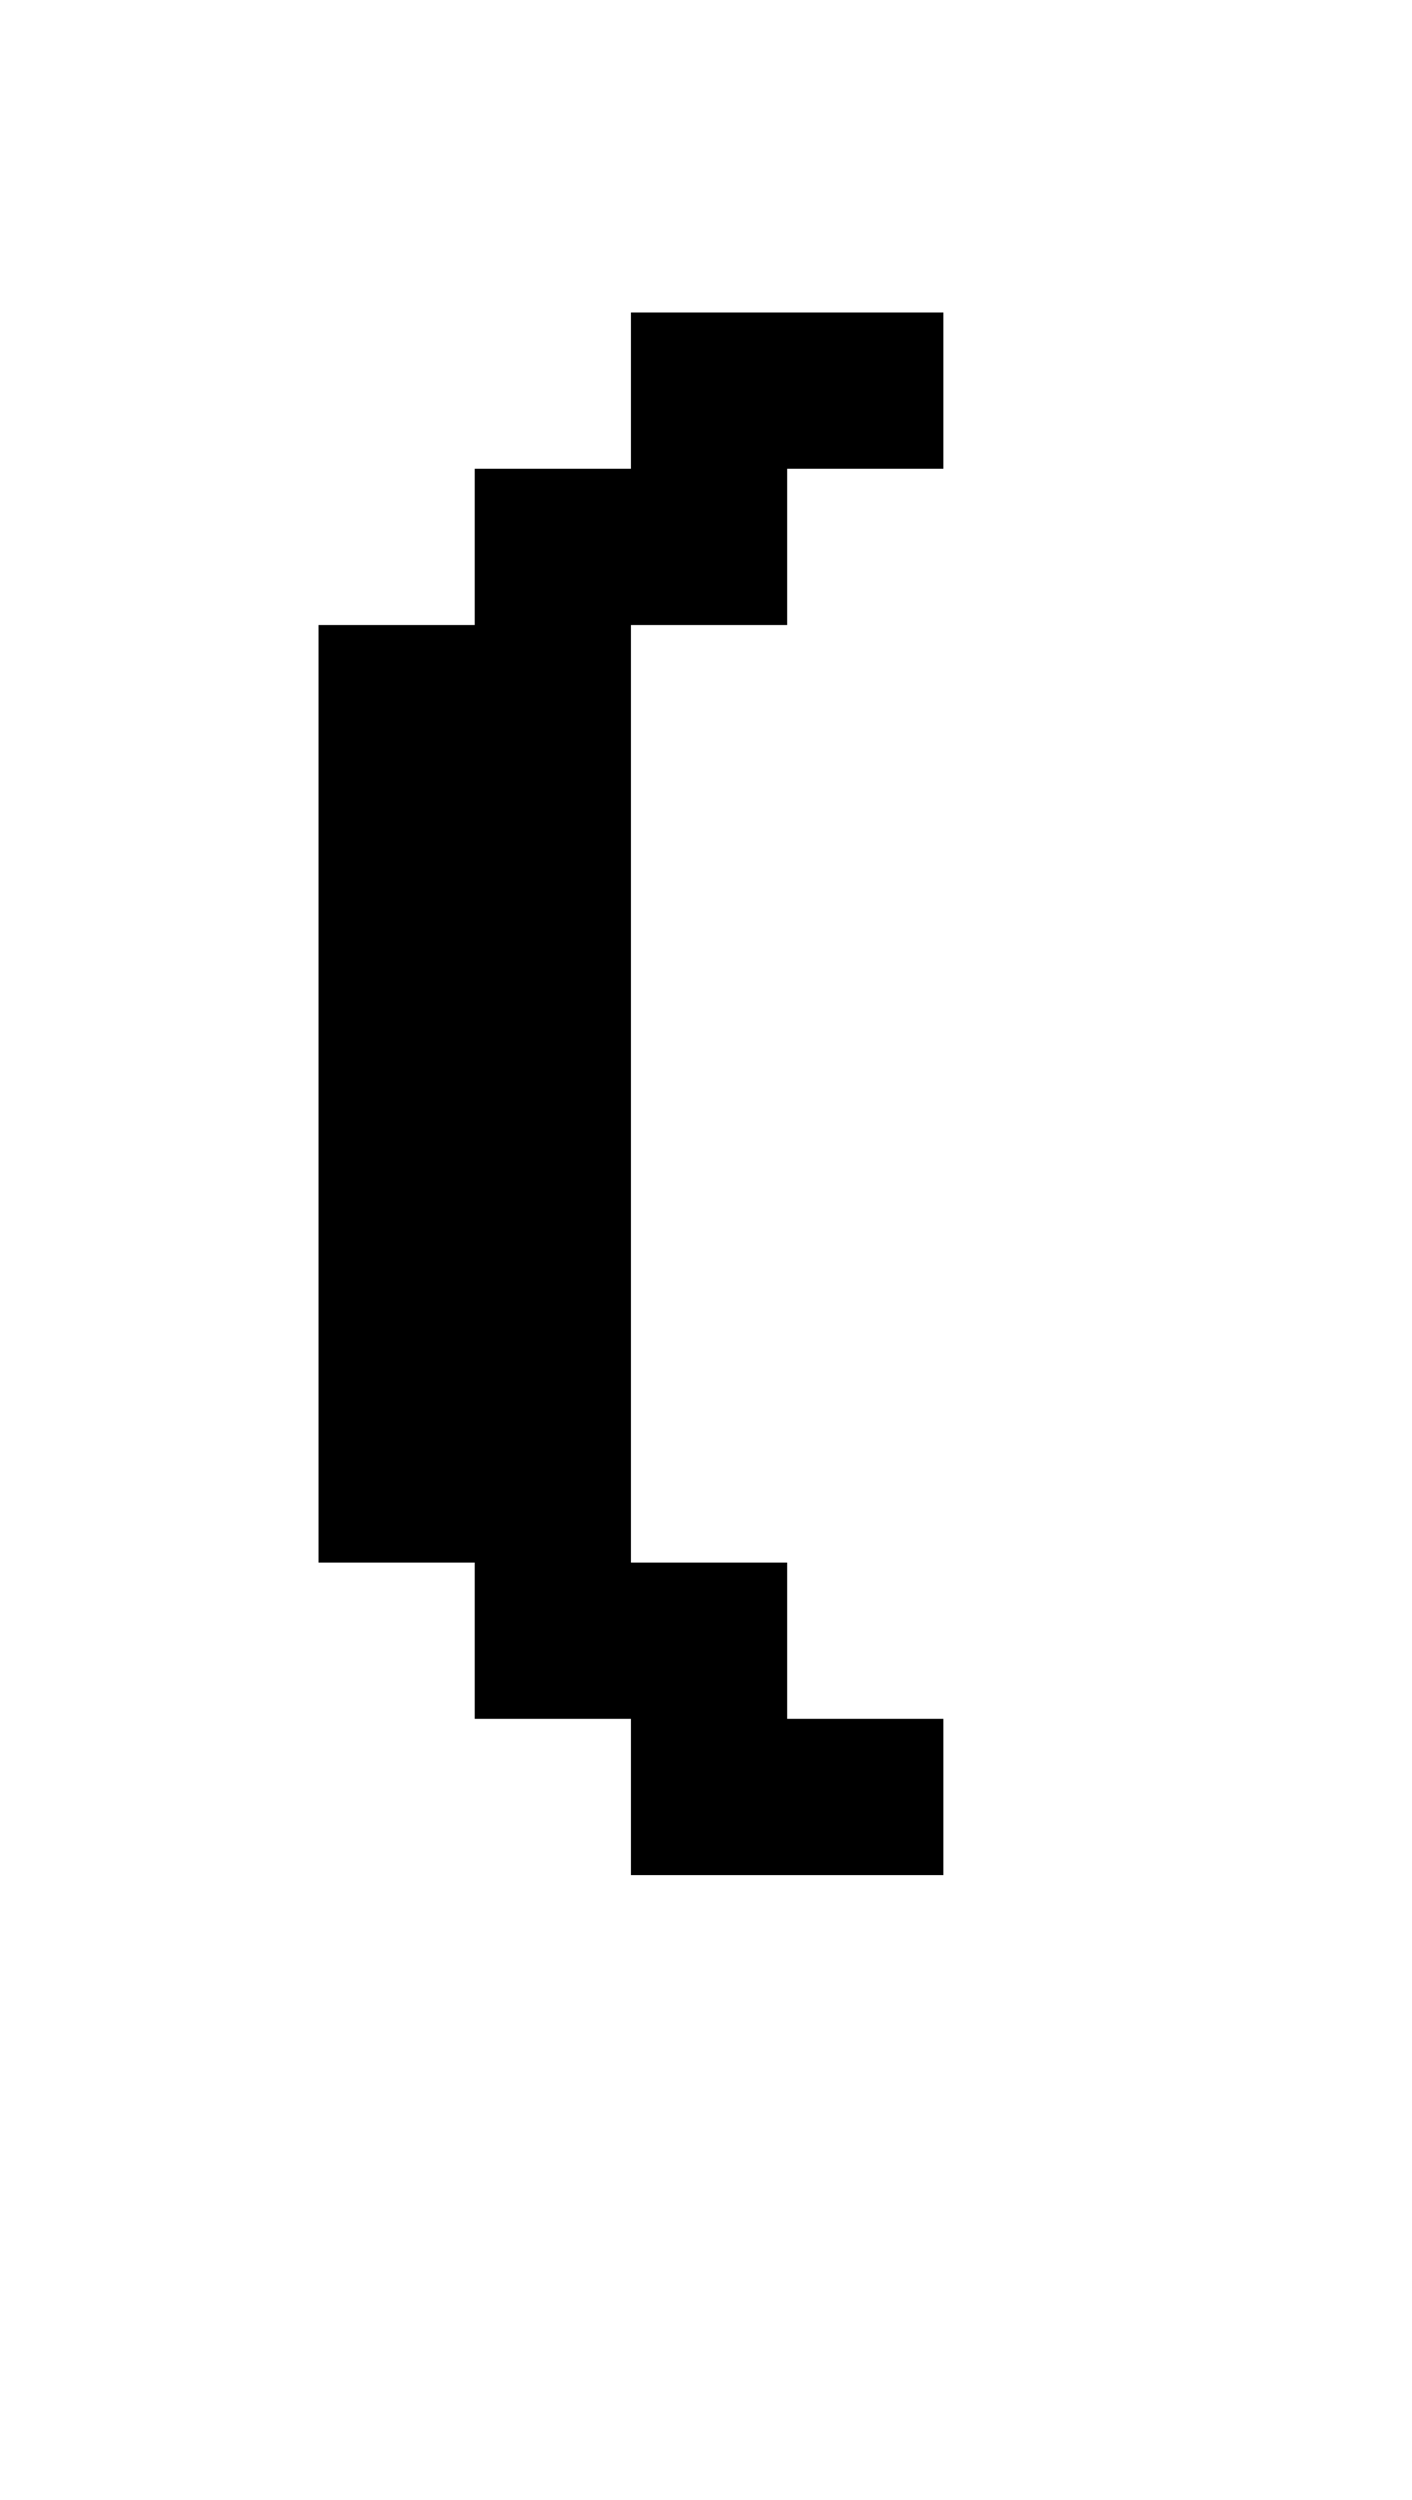 <?xml version="1.0" standalone="no"?>
<!DOCTYPE svg PUBLIC "-//W3C//DTD SVG 1.1//EN" "http://www.w3.org/Graphics/SVG/1.1/DTD/svg11.dtd" >
<svg xmlns="http://www.w3.org/2000/svg" xmlns:xlink="http://www.w3.org/1999/xlink" version="1.1" viewBox="-10 0 2314 4096">
   <path fill="currentColor"
d="M512 1024h256v-256h256v-256h512v256h-256v256h-256v1536h256v256h256v256h-512v-256h-256v-256h-256v-1536z" />
</svg>
